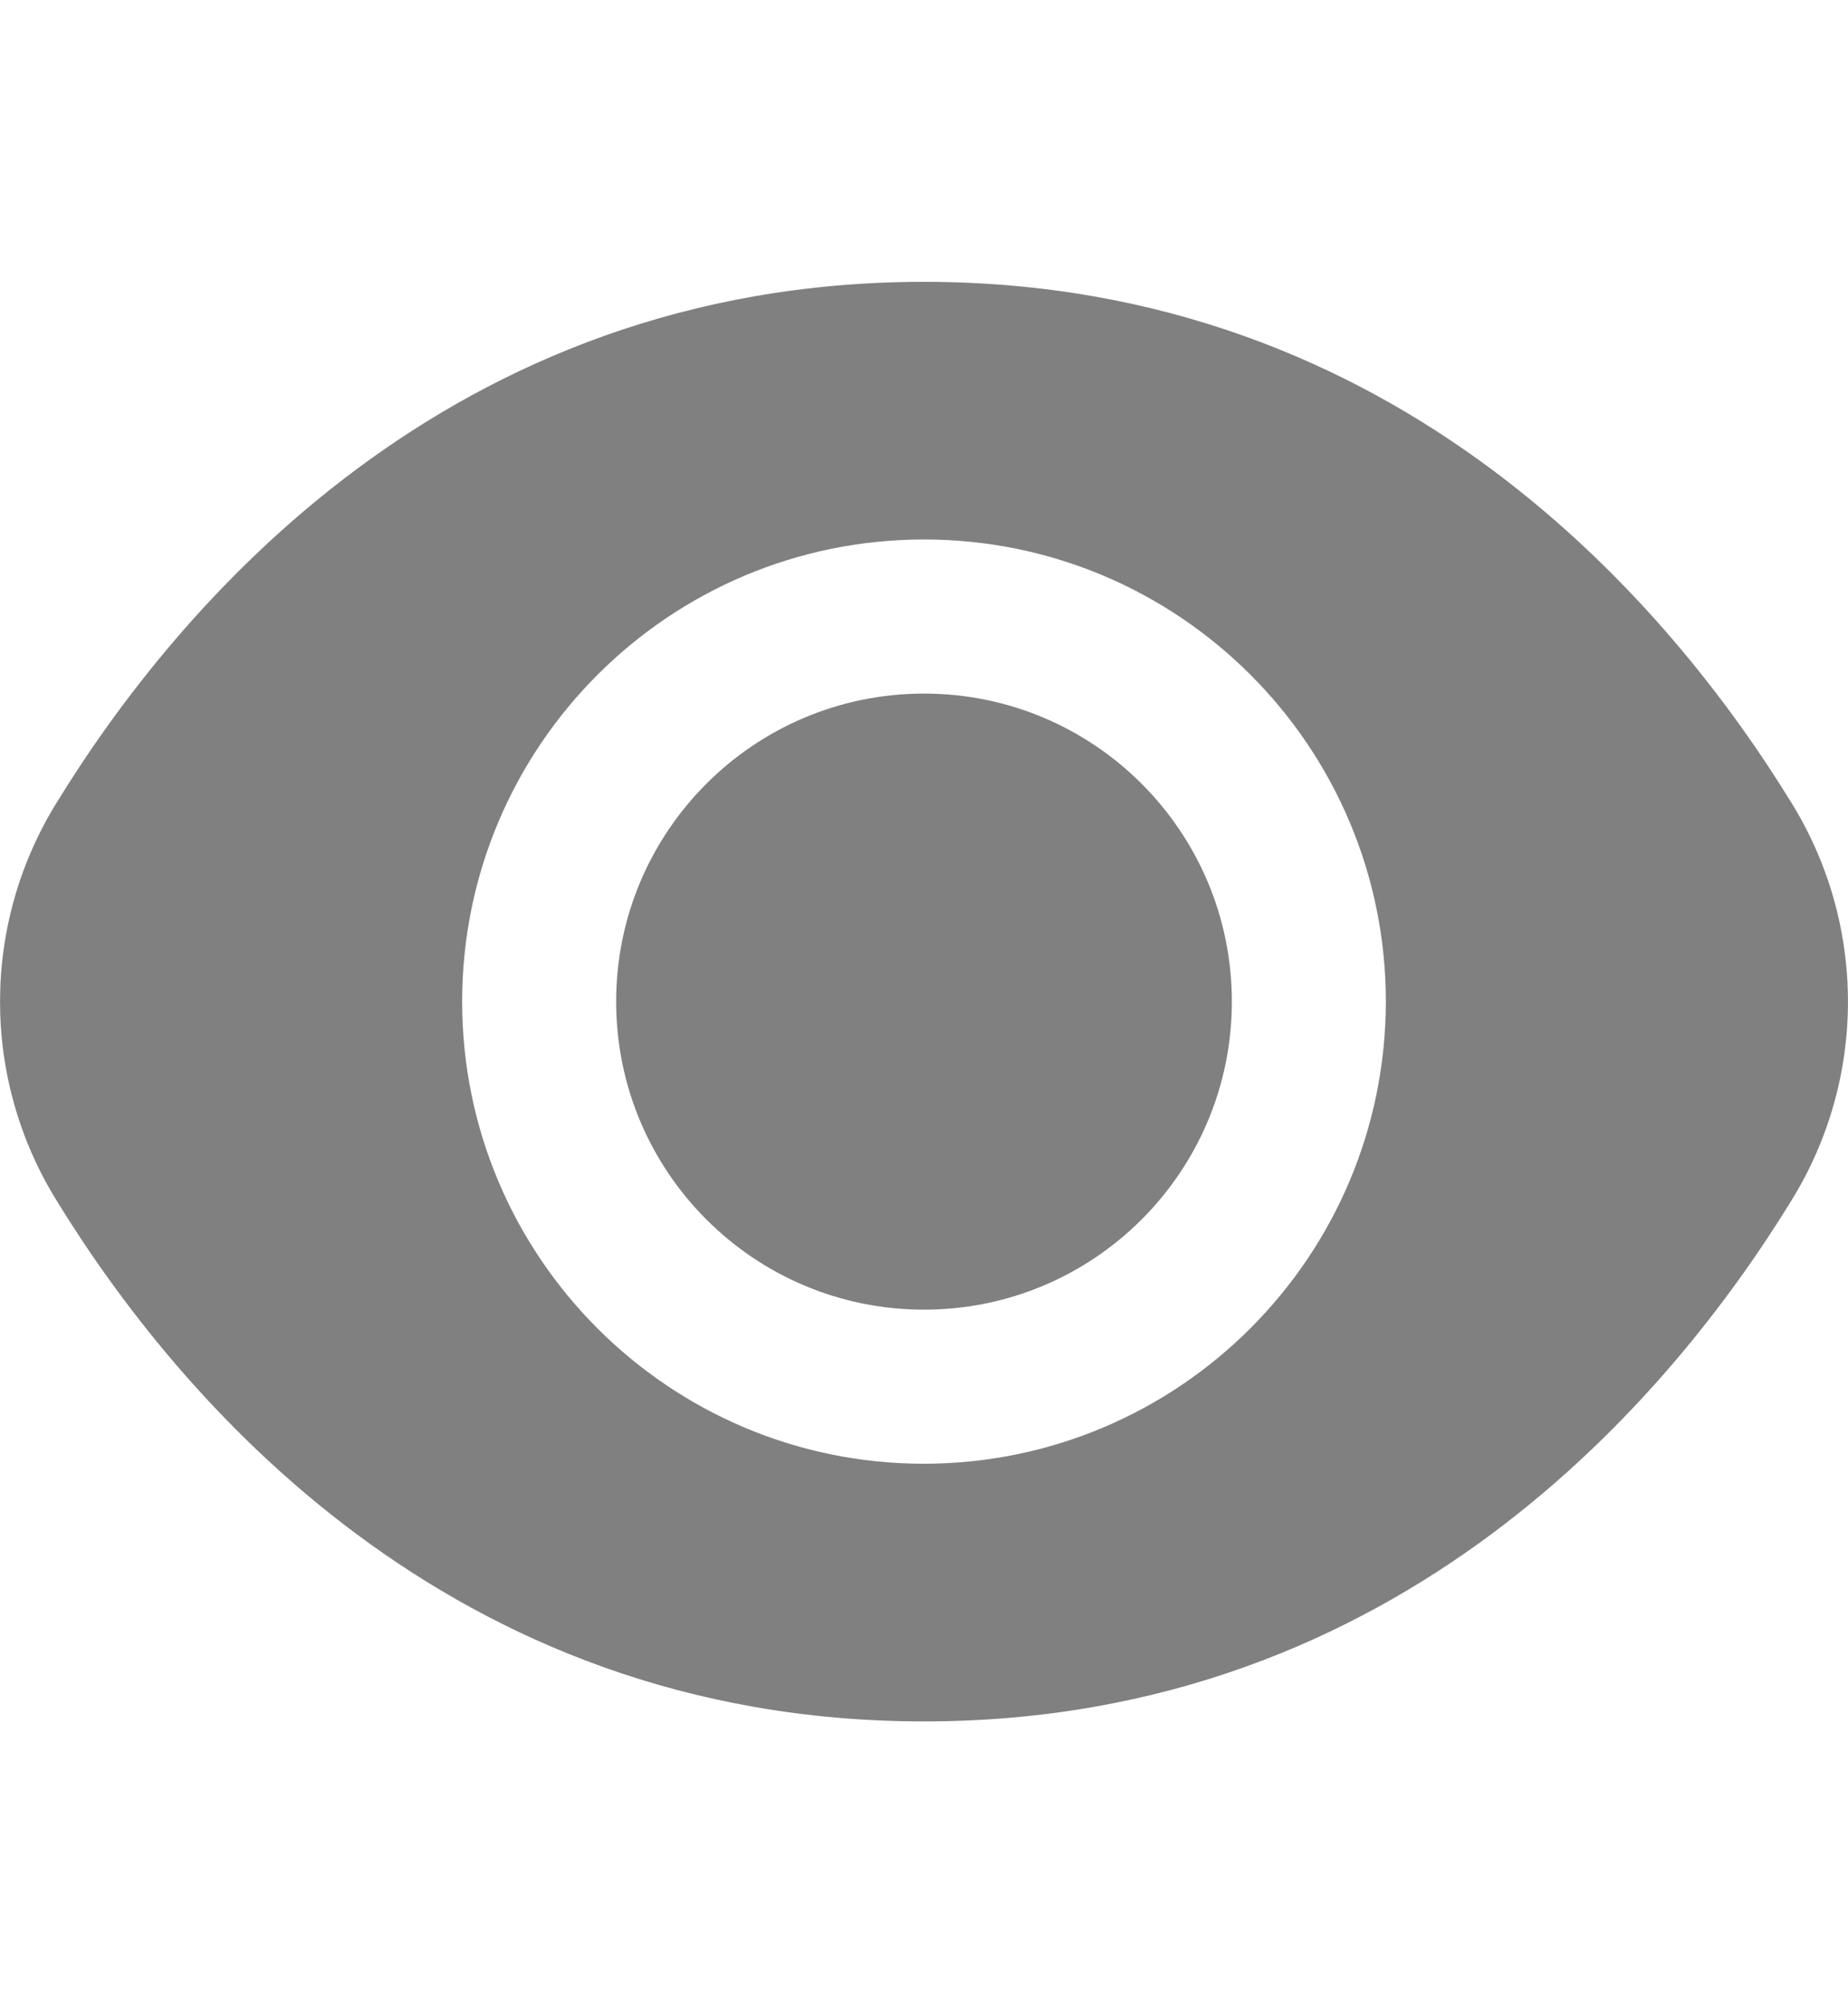 <svg width="12" height="13" viewBox="0 0 12 13" fill="none" xmlns="http://www.w3.org/2000/svg">
<path d="M6 8.499C7.104 8.499 7.999 7.604 7.999 6.5C7.999 5.396 7.104 4.501 6 4.501C4.896 4.501 4.001 5.396 4.001 6.5C4.001 7.604 4.896 8.499 6 8.499Z" fill="#808080"/>
<path d="M11.633 5.21C10.858 3.948 9.095 1.829 6 1.829C2.905 1.829 1.142 3.948 0.367 5.21C-0.122 6.001 -0.122 7 0.367 7.79C1.142 9.053 2.905 11.171 6 11.171C9.095 11.171 10.858 9.053 11.633 7.79C12.122 7 12.122 6.001 11.633 5.21ZM6 9.499C4.344 9.499 3.001 8.156 3.001 6.5C3.001 4.844 4.344 3.501 6 3.501C7.656 3.501 8.999 4.844 8.999 6.5C8.997 8.156 7.656 9.497 6 9.499Z" fill="#808080"/>
</svg>
